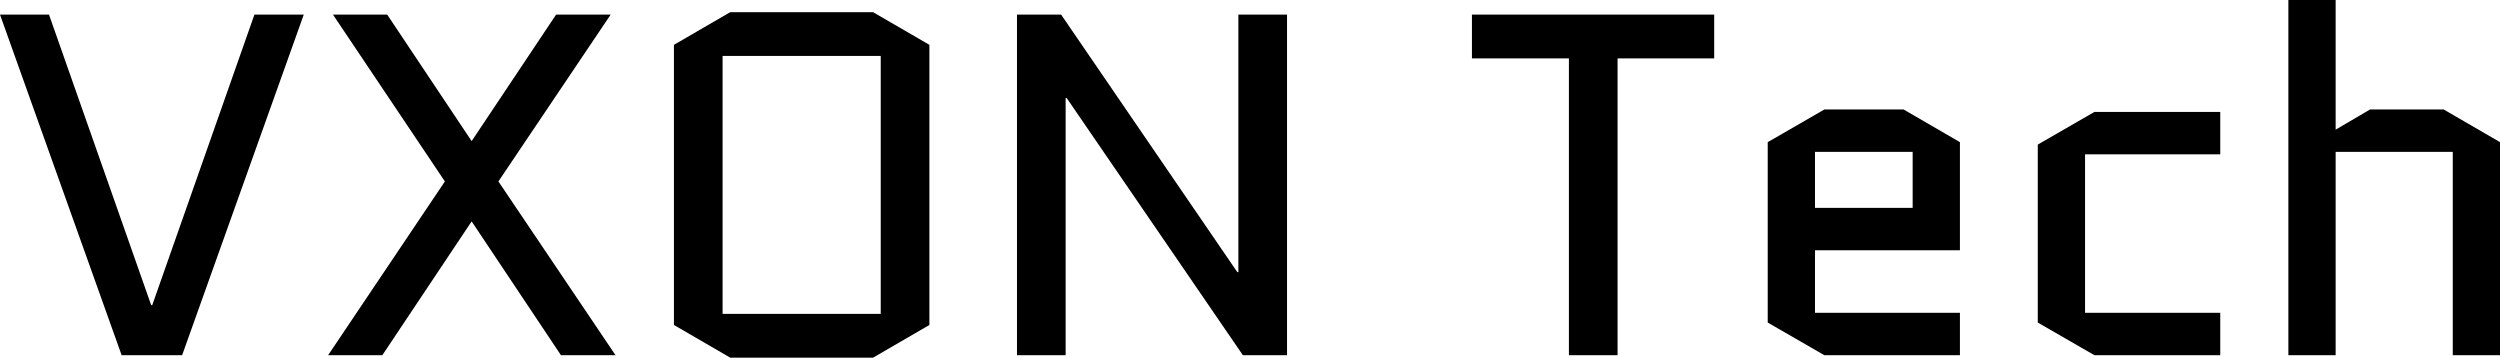 <svg data-v-423bf9ae="" xmlns="http://www.w3.org/2000/svg" viewBox="0 0 419.417 60" class="font"><!----><!----><!----><g data-v-423bf9ae="" id="ec8feb64-41ac-4dc1-97db-95928aec9107" fill="black" transform="matrix(5.831,0,0,5.831,-1.633,-27.172)"><path d="M9.02 5.08L7.60 5.08L4.66 13.44L4.63 13.44L1.69 5.08L0.28 5.08L3.78 14.88L5.52 14.88ZM9.72 14.88L11.28 14.88L13.85 11.03L16.42 14.88L17.99 14.88L14.62 9.88L17.85 5.08L16.28 5.08L13.85 8.72L11.42 5.08L9.86 5.08L13.08 9.88ZM27.02 14.01L27.02 5.95L25.40 5.01L21.29 5.01L19.67 5.95L19.67 14.01L21.29 14.95L25.40 14.95ZM21.07 6.27L25.62 6.27L25.62 13.69L21.07 13.69ZM30.94 7.48L30.97 7.48L36.04 14.88L37.31 14.88L37.31 5.08L35.91 5.08L35.91 12.49L35.88 12.49L30.81 5.08L29.54 5.08L29.54 14.88L30.94 14.88ZM46.82 6.34L49.60 6.34L49.60 5.08L42.63 5.08L42.63 6.34L45.42 6.34L45.42 14.88L46.82 14.88ZM56.67 13.66L52.50 13.66L52.50 11.86L56.67 11.86L56.67 8.75L55.05 7.81L52.77 7.81L51.14 8.75L51.14 13.94L52.77 14.88L56.67 14.88ZM52.50 9.03L55.31 9.03L55.31 10.64L52.50 10.64ZM60.27 9.10L64.16 9.10L64.16 7.88L60.54 7.88L58.91 8.82L58.91 13.94L60.54 14.88L64.16 14.88L64.16 13.66L60.27 13.66ZM67.48 14.88L67.48 9.03L70.85 9.03L70.85 14.88L72.21 14.88L72.21 8.75L70.59 7.81L68.47 7.81L67.48 8.39L67.48 4.66L66.12 4.66L66.12 14.88Z"></path></g><!----><!----></svg>